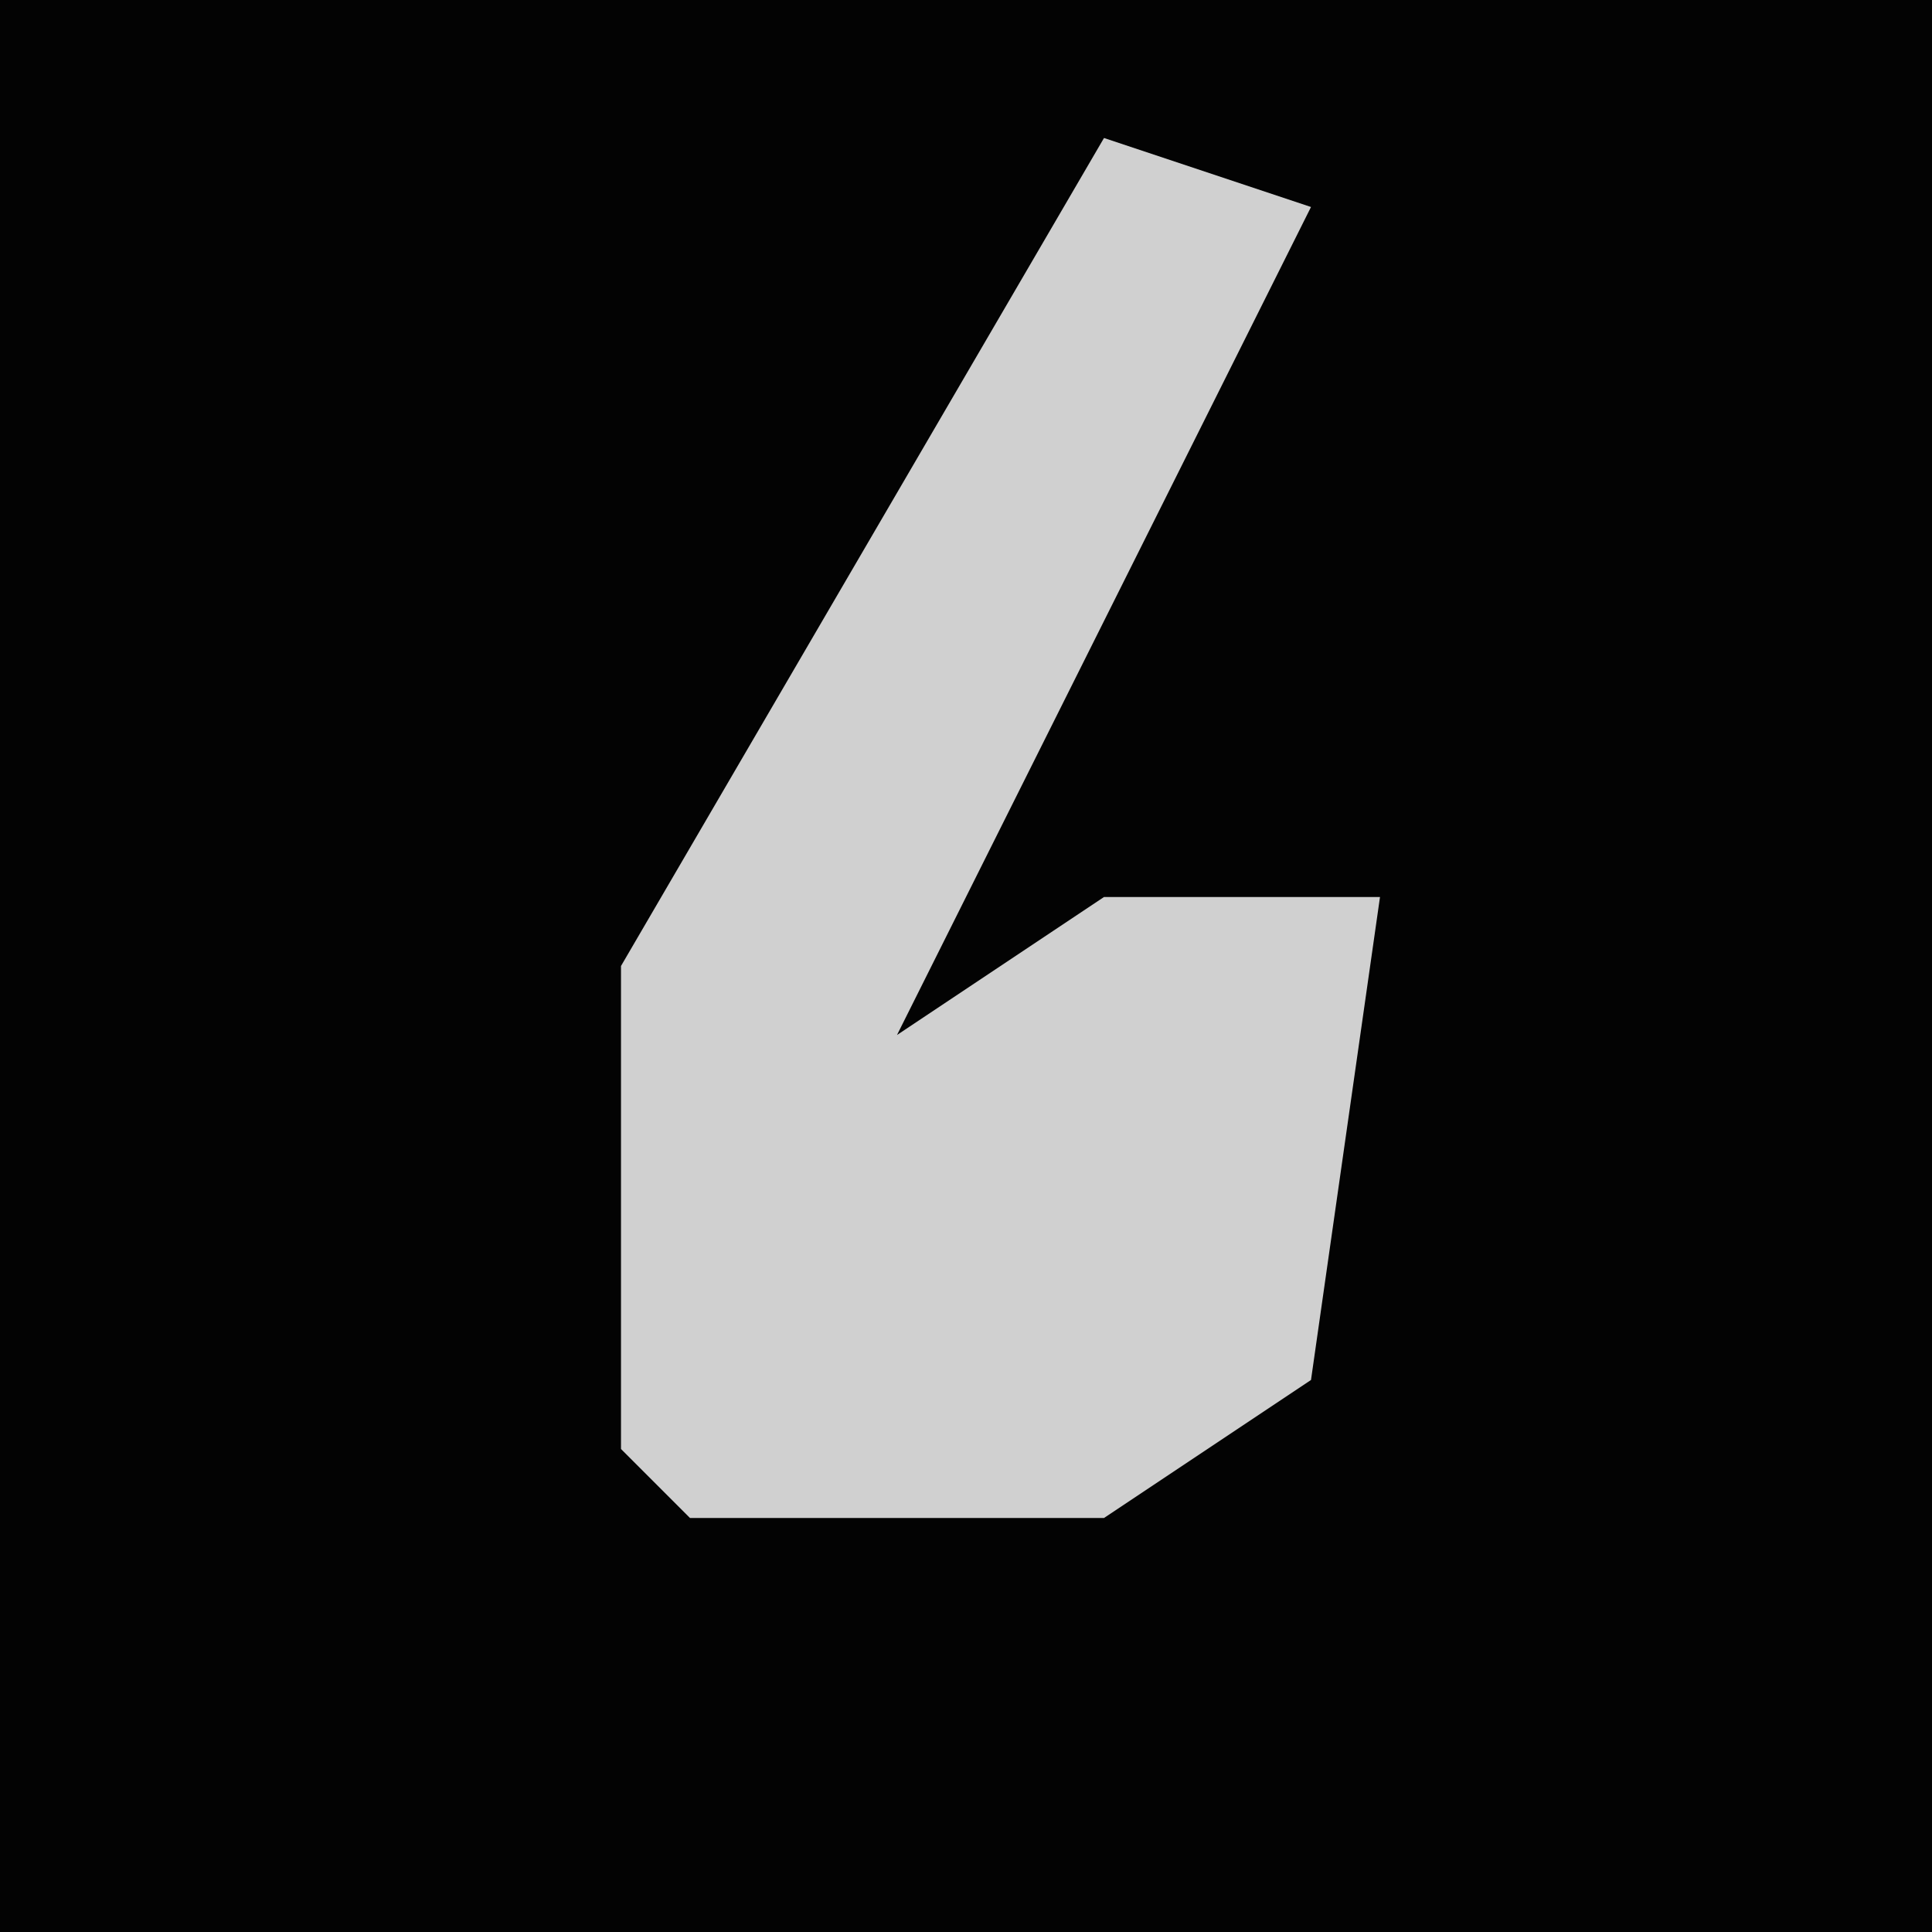 <?xml version="1.0" encoding="UTF-8"?>
<svg version="1.1" xmlns="http://www.w3.org/2000/svg" width="28" height="28">
<path d="M0,0 L28,0 L28,28 L0,28 Z " fill="#030303" transform="translate(0,0)"/>
<path d="M0,0 L3,1 L-3,13 L0,11 L4,11 L3,18 L0,20 L-6,20 L-7,19 L-7,12 Z " fill="#D0D0D0" transform="translate(16,2)"/>
</svg>
